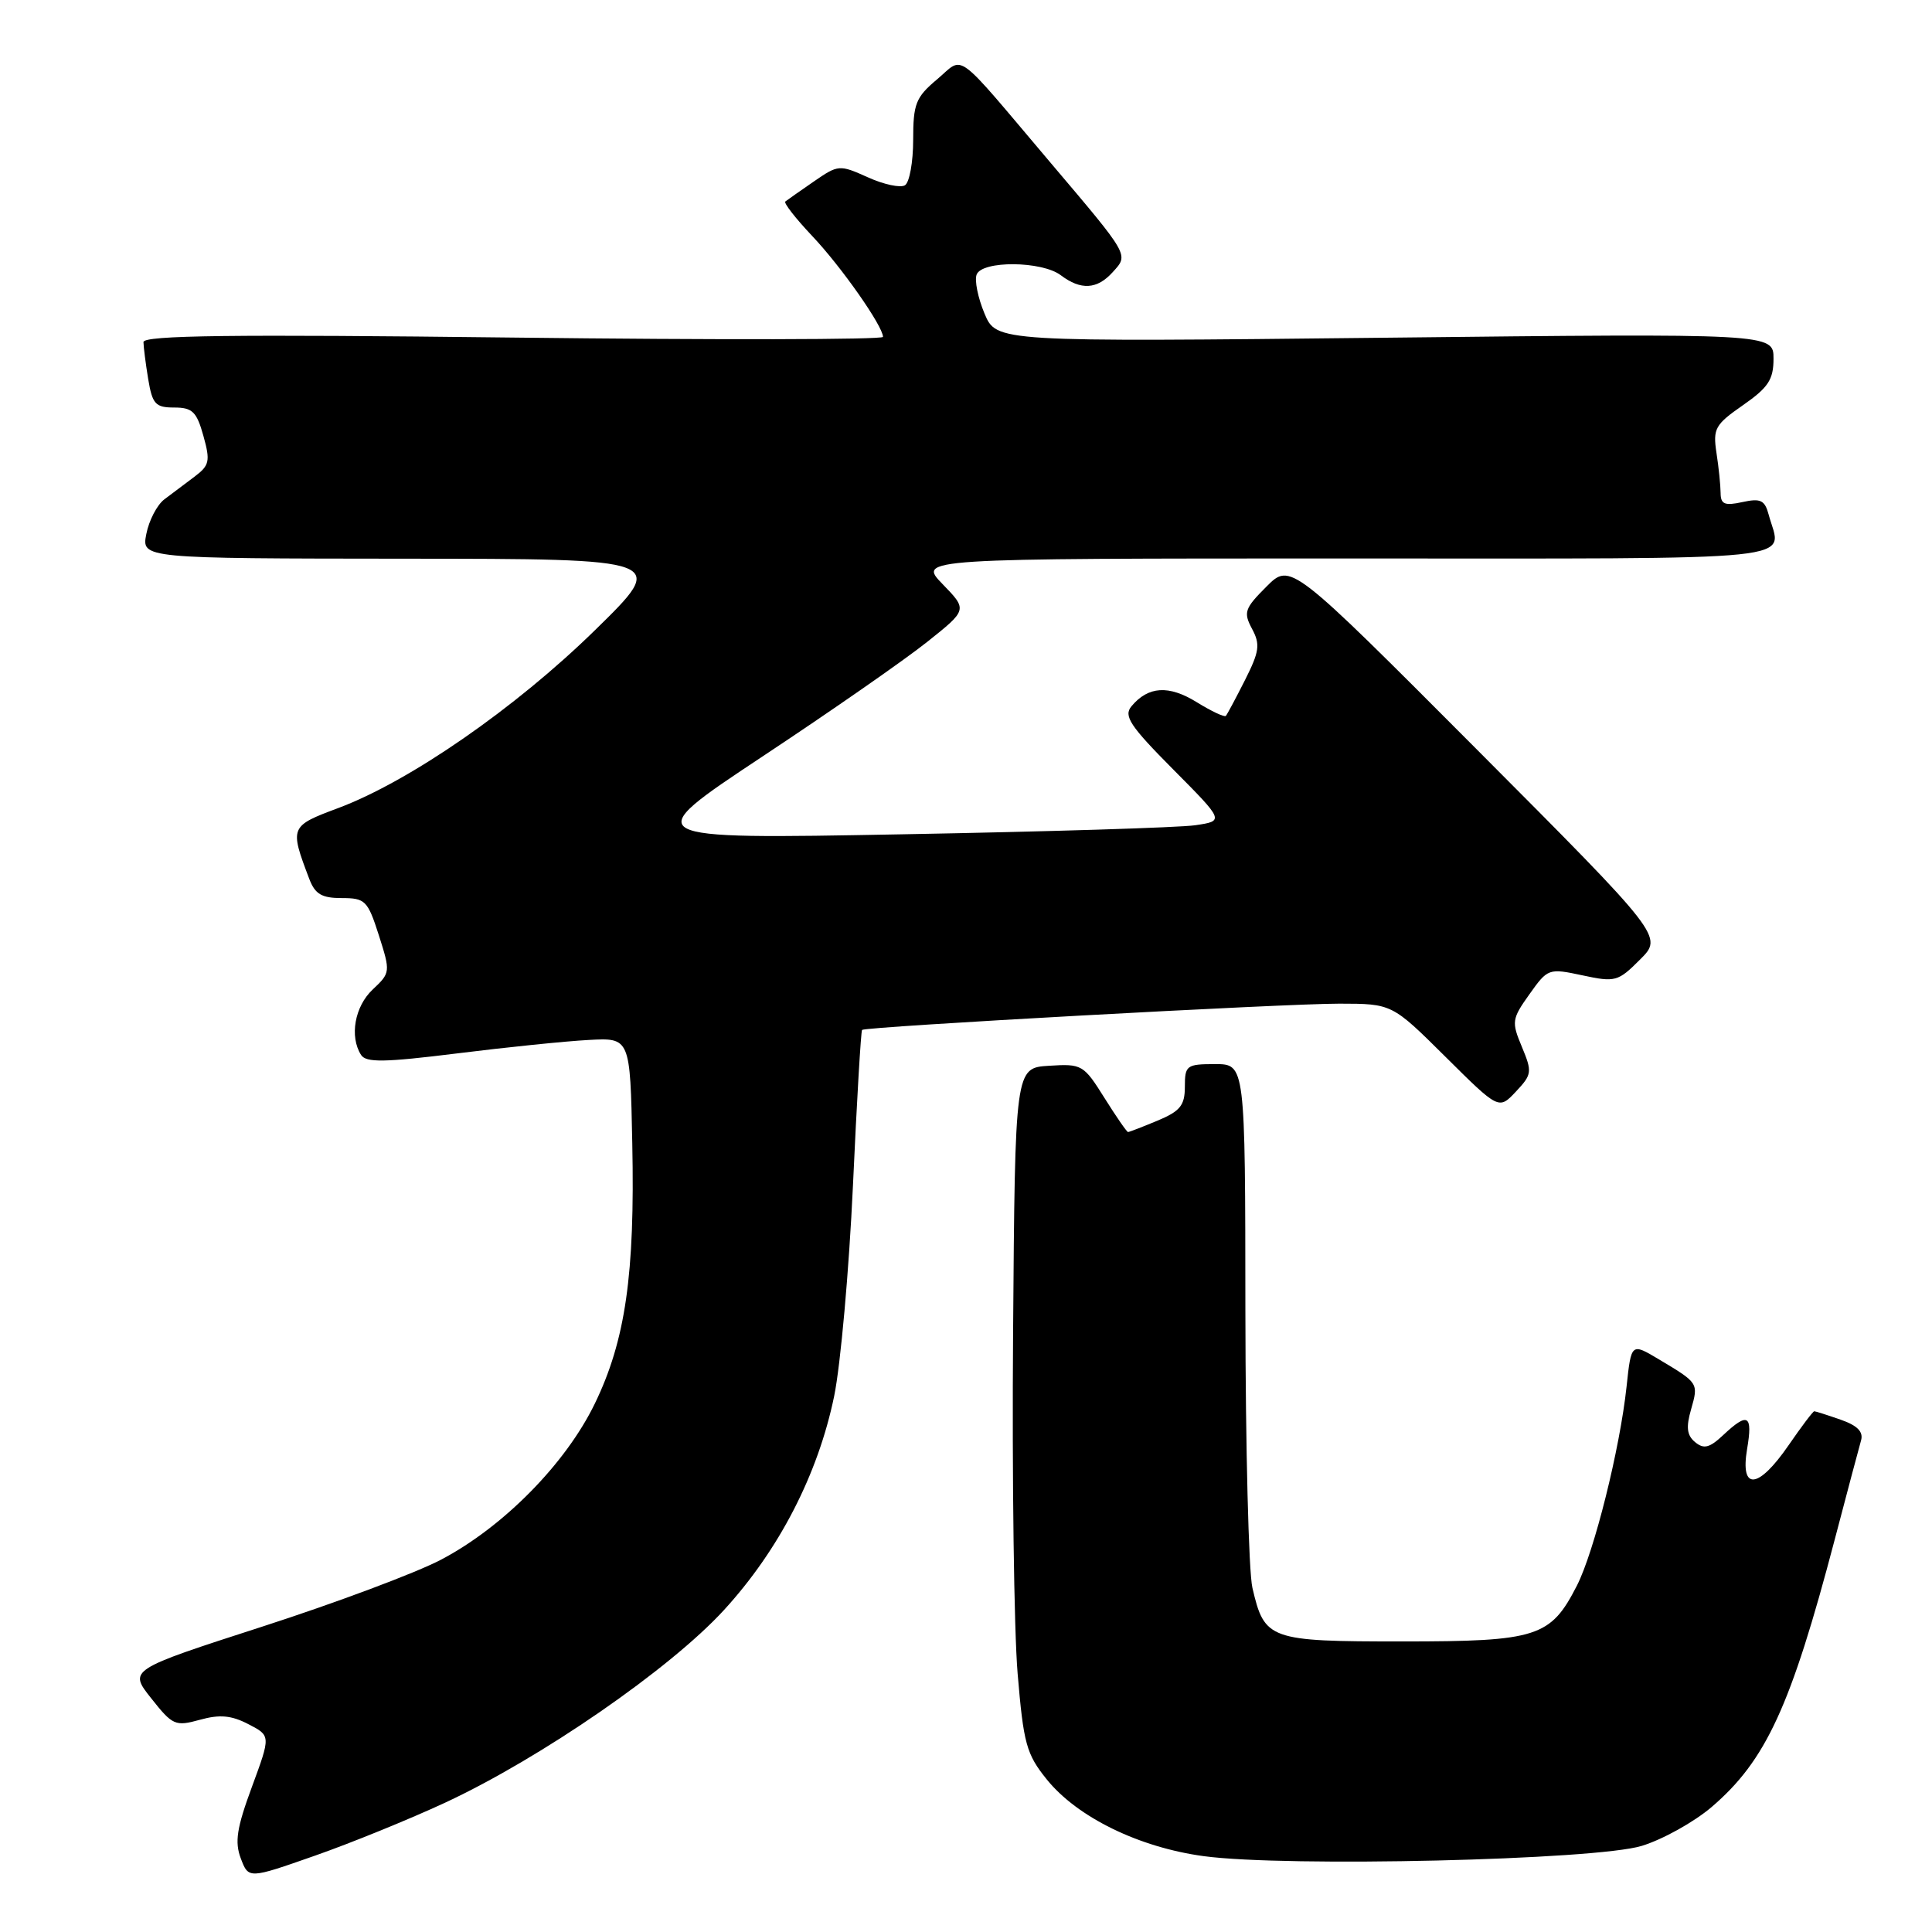 <?xml version="1.0" encoding="UTF-8" standalone="no"?>
<!DOCTYPE svg PUBLIC "-//W3C//DTD SVG 1.1//EN" "http://www.w3.org/Graphics/SVG/1.1/DTD/svg11.dtd" >
<svg xmlns="http://www.w3.org/2000/svg" xmlns:xlink="http://www.w3.org/1999/xlink" version="1.1" viewBox="0 0 256 256">
 <g >
 <path fill="currentColor"
d=" M 58.99 238.86 C 71.70 232.94 88.78 221.14 95.92 213.35 C 103.24 205.36 108.39 195.36 110.53 185.00 C 111.38 180.88 112.50 168.32 113.02 157.11 C 113.53 145.89 114.08 136.60 114.23 136.47 C 114.71 136.03 170.26 132.98 177.48 132.99 C 184.45 133.00 184.45 133.00 191.53 140.03 C 198.60 147.05 198.60 147.05 200.86 144.65 C 203.00 142.37 203.04 142.04 201.66 138.72 C 200.27 135.40 200.32 135.02 202.66 131.74 C 205.09 128.32 205.20 128.28 209.69 129.24 C 214.02 130.17 214.40 130.07 217.31 127.15 C 220.38 124.09 220.38 124.09 195.69 99.31 C 171.00 74.54 171.00 74.54 167.81 77.73 C 164.91 80.63 164.74 81.14 165.90 83.32 C 167.01 85.39 166.88 86.32 164.97 90.11 C 163.75 92.52 162.61 94.66 162.43 94.86 C 162.25 95.06 160.51 94.24 158.57 93.04 C 154.86 90.75 152.14 90.92 149.92 93.59 C 148.86 94.87 149.72 96.18 155.45 101.95 C 162.23 108.78 162.23 108.78 158.37 109.35 C 156.24 109.66 138.75 110.20 119.50 110.55 C 84.50 111.20 84.50 111.20 101.00 100.26 C 110.08 94.25 119.91 87.41 122.85 85.06 C 128.20 80.80 128.20 80.80 124.90 77.40 C 121.61 74.00 121.61 74.00 178.30 74.00 C 240.78 74.00 236.04 74.49 234.36 68.20 C 233.84 66.26 233.29 66.00 230.87 66.53 C 228.53 67.04 228.00 66.82 227.99 65.33 C 227.98 64.32 227.74 61.92 227.44 60.00 C 226.96 56.80 227.25 56.26 230.95 53.69 C 234.31 51.35 235.00 50.30 235.00 47.53 C 235.00 44.18 235.00 44.18 183.51 44.75 C 132.03 45.31 132.03 45.31 130.45 41.54 C 129.58 39.46 129.11 37.14 129.41 36.38 C 130.13 34.51 138.05 34.57 140.56 36.47 C 143.22 38.48 145.37 38.36 147.44 36.06 C 149.57 33.71 149.75 34.01 139.15 21.50 C 126.22 6.23 127.85 7.42 124.16 10.52 C 121.34 12.89 121.00 13.75 121.00 18.53 C 121.00 21.47 120.51 24.18 119.91 24.55 C 119.32 24.92 117.10 24.45 114.99 23.49 C 111.22 21.80 111.08 21.81 107.82 24.06 C 105.99 25.32 104.30 26.51 104.06 26.70 C 103.82 26.89 105.42 28.94 107.62 31.27 C 111.47 35.33 117.00 43.22 117.00 44.64 C 117.00 45.01 94.95 45.05 68.00 44.73 C 30.81 44.29 19.00 44.43 19.01 45.33 C 19.02 45.97 19.30 48.19 19.64 50.25 C 20.19 53.55 20.60 54.00 23.08 54.00 C 25.49 54.00 26.06 54.55 26.95 57.75 C 27.89 61.12 27.76 61.67 25.75 63.18 C 24.51 64.10 22.72 65.45 21.76 66.18 C 20.81 66.91 19.74 68.96 19.39 70.75 C 18.75 74.00 18.75 74.00 53.62 74.03 C 88.50 74.05 88.50 74.05 78.82 83.52 C 68.26 93.85 54.29 103.52 44.85 107.06 C 38.40 109.47 38.36 109.56 40.98 116.46 C 41.75 118.48 42.63 119.00 45.28 119.00 C 48.40 119.00 48.72 119.32 50.20 123.93 C 51.75 128.79 51.74 128.90 49.39 131.11 C 47.00 133.35 46.29 137.34 47.84 139.78 C 48.50 140.82 50.92 140.78 60.58 139.58 C 67.14 138.76 74.97 137.96 78.00 137.80 C 83.50 137.50 83.50 137.50 83.78 151.50 C 84.14 168.87 82.88 177.61 78.81 186.00 C 74.96 193.93 66.73 202.30 58.47 206.65 C 55.19 208.39 44.52 212.38 34.77 215.53 C 17.04 221.26 17.04 221.26 20.04 225.04 C 22.87 228.62 23.22 228.78 26.49 227.88 C 29.11 227.15 30.66 227.29 32.91 228.46 C 35.88 229.99 35.88 229.99 33.38 236.77 C 31.37 242.21 31.08 244.08 31.91 246.26 C 32.94 248.97 32.94 248.97 41.72 245.89 C 46.55 244.20 54.32 241.03 58.99 238.86 Z  M 217.54 244.59 C 220.32 243.74 224.48 241.42 226.80 239.44 C 234.00 233.27 237.29 226.14 243.11 204.00 C 244.77 197.68 246.34 191.76 246.60 190.86 C 246.93 189.71 246.10 188.88 243.88 188.11 C 242.13 187.50 240.57 187.00 240.40 187.00 C 240.23 187.00 238.70 189.03 237.00 191.50 C 232.97 197.35 230.56 197.57 231.50 192.00 C 232.27 187.46 231.61 187.08 228.34 190.15 C 226.52 191.86 225.77 192.05 224.61 191.09 C 223.52 190.19 223.39 189.12 224.08 186.74 C 225.07 183.26 225.07 183.26 219.83 180.13 C 216.15 177.93 216.15 177.93 215.53 183.72 C 214.64 192.01 211.25 205.58 208.95 210.10 C 205.46 216.93 203.70 217.50 185.83 217.50 C 168.14 217.50 167.55 217.29 165.95 210.39 C 165.45 208.25 165.04 191.76 165.02 173.75 C 165.00 141.00 165.00 141.00 161.00 141.00 C 157.23 141.00 157.00 141.17 157.00 143.99 C 157.00 146.47 156.39 147.23 153.38 148.49 C 151.39 149.32 149.63 150.00 149.47 150.00 C 149.31 150.00 147.90 147.96 146.34 145.47 C 143.59 141.08 143.36 140.94 139.00 141.22 C 134.50 141.50 134.50 141.50 134.24 176.45 C 134.09 195.68 134.36 216.05 134.84 221.74 C 135.62 231.06 136.00 232.43 138.70 235.78 C 142.74 240.79 150.92 244.79 159.50 245.95 C 170.47 247.43 211.43 246.47 217.54 244.59 Z "/>
</g>
</svg>